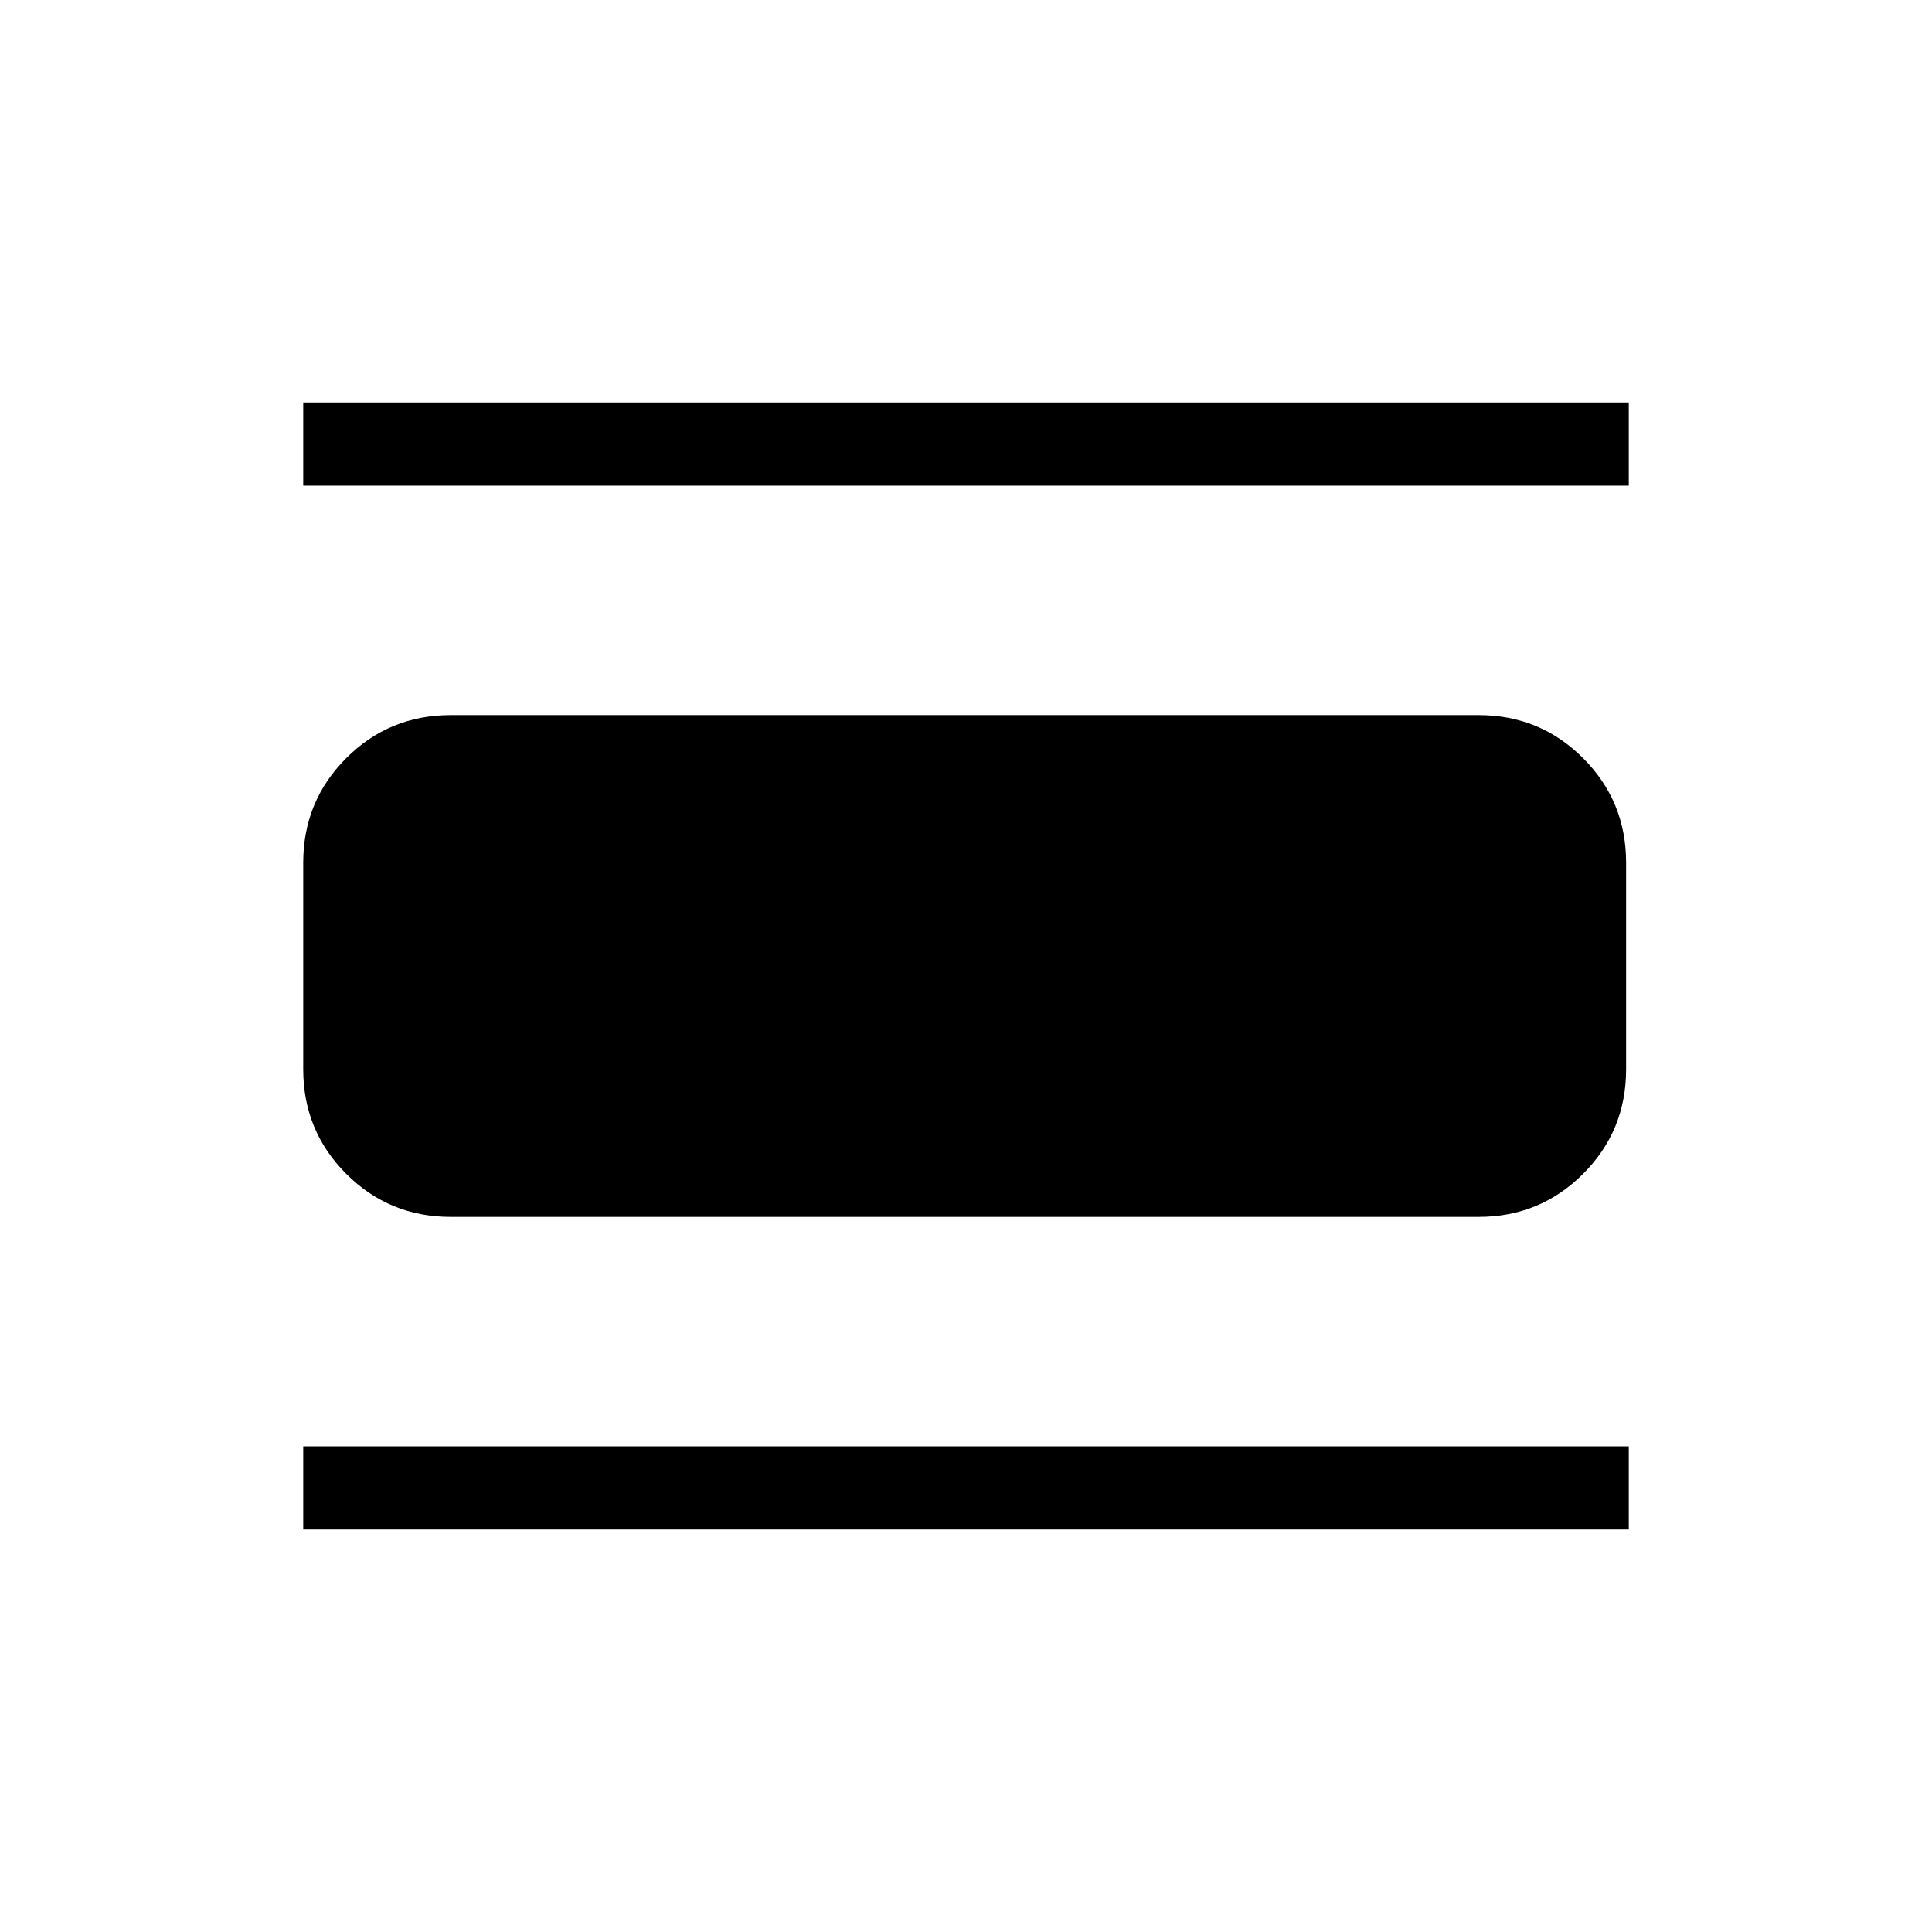 <svg xmlns="http://www.w3.org/2000/svg" height="40" viewBox="0 -960 960 960" width="40"><path d="M150.67-200v-41.33h658.66V-200H150.67Zm0-518.67V-760h658.66v41.33H150.67ZM224-355.33q-30.57 0-51.95-21.38-21.38-21.38-21.38-51.96v-102.66q0-30.58 21.38-51.96 21.38-21.38 51.95-21.38h510.67q30.57 0 51.95 21.38Q808-561.91 808-531.33v102.66q0 30.58-21.38 51.96-21.38 21.38-51.95 21.38H224Z"/></svg>